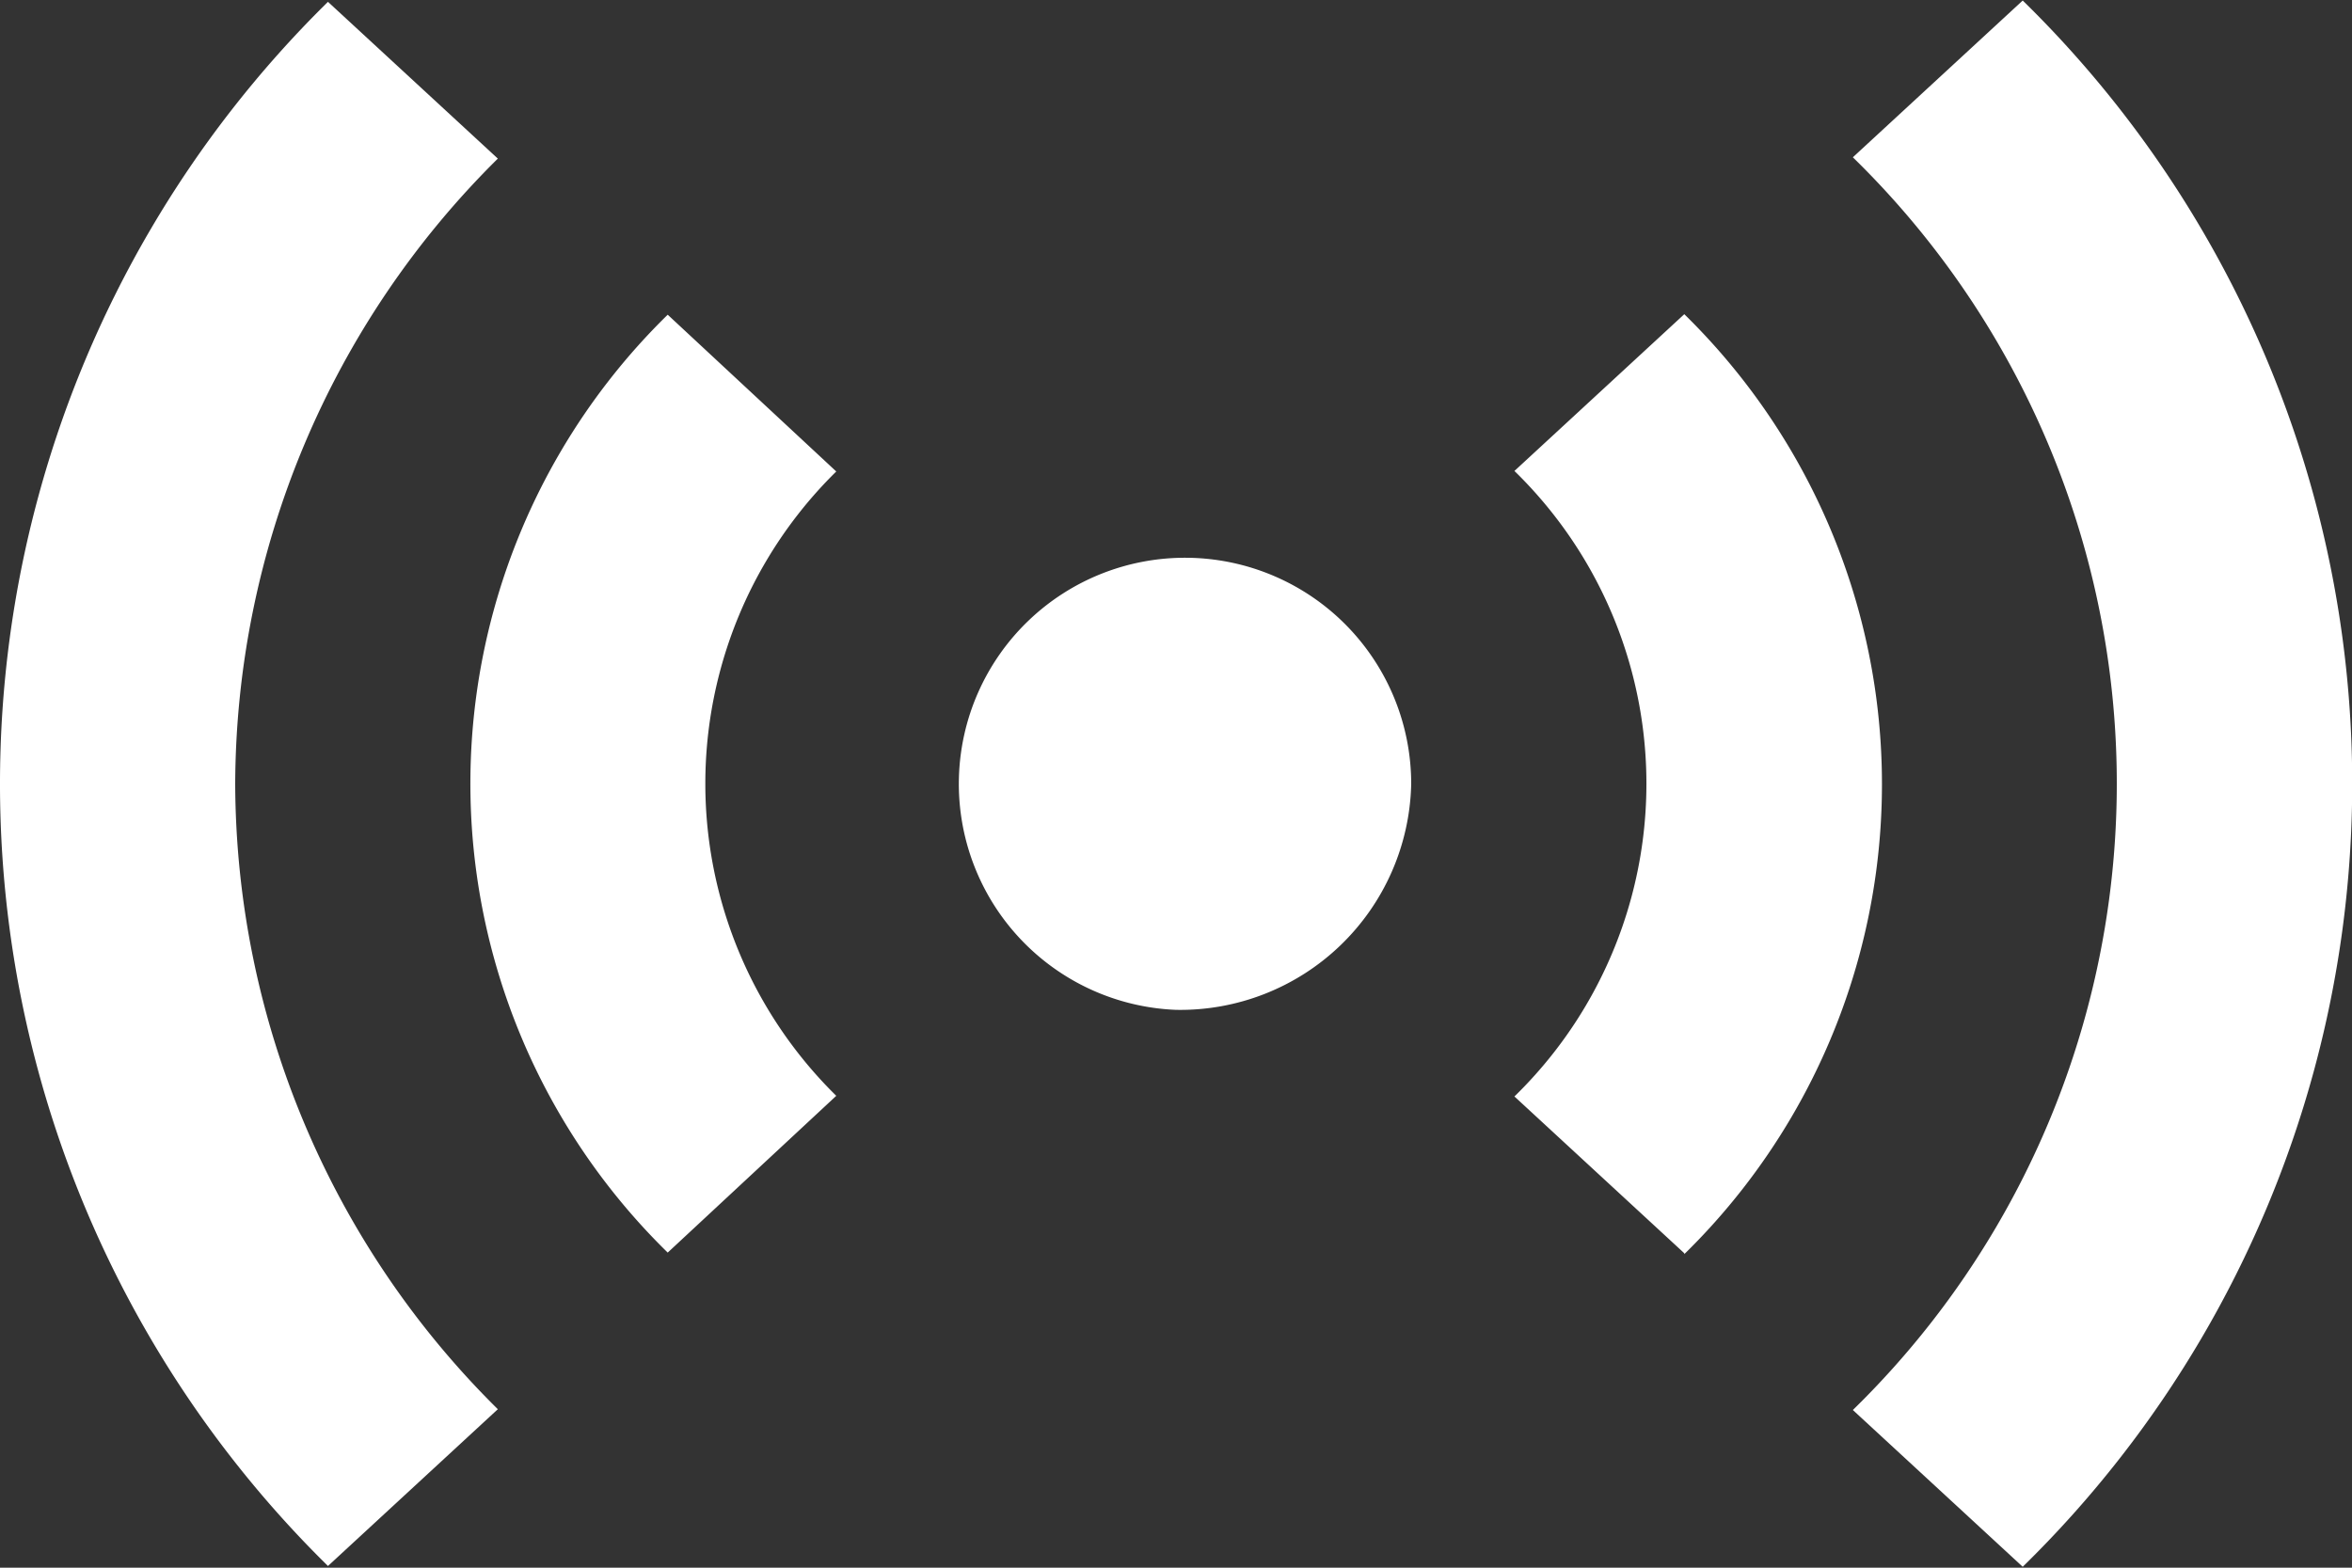 <svg xmlns="http://www.w3.org/2000/svg" width="18" height="12" viewBox="0 0 18 12">
  <rect x="0" y="0" width="18" height="12" fill="#333333" stroke="none"/>
  <defs>
    <style>
      .cls-1 {
        fill: #fff;
        fill-rule: evenodd;
      }
    </style>
  </defs>
  <path id="type_podcast" class="cls-1" d="M3141.48,220.993l-1.3-1.2a6.7,6.7,0,0,0,0-9.589l1.3-1.2A8.386,8.386,0,0,1,3141.48,220.993Zm-2.59-2.4-1.3-1.2a3.342,3.342,0,0,0,0-4.788l1.3-1.2A5.034,5.034,0,0,1,3138.89,218.6ZM3135,216.73a1.731,1.731,0,1,1,1.8-1.729A1.768,1.768,0,0,1,3135,216.73Zm-2.6.658-1.29,1.2a5.021,5.021,0,0,1,0-7.179l1.29,1.2A3.35,3.35,0,0,0,3132.4,217.388ZM3127.8,215a6.759,6.759,0,0,0,2.01,4.787l-1.3,1.2a8.394,8.394,0,0,1,0-11.973l1.3,1.2A6.764,6.764,0,0,0,3127.8,215Z" transform="translate(-3126 -209)"/>
</svg>
